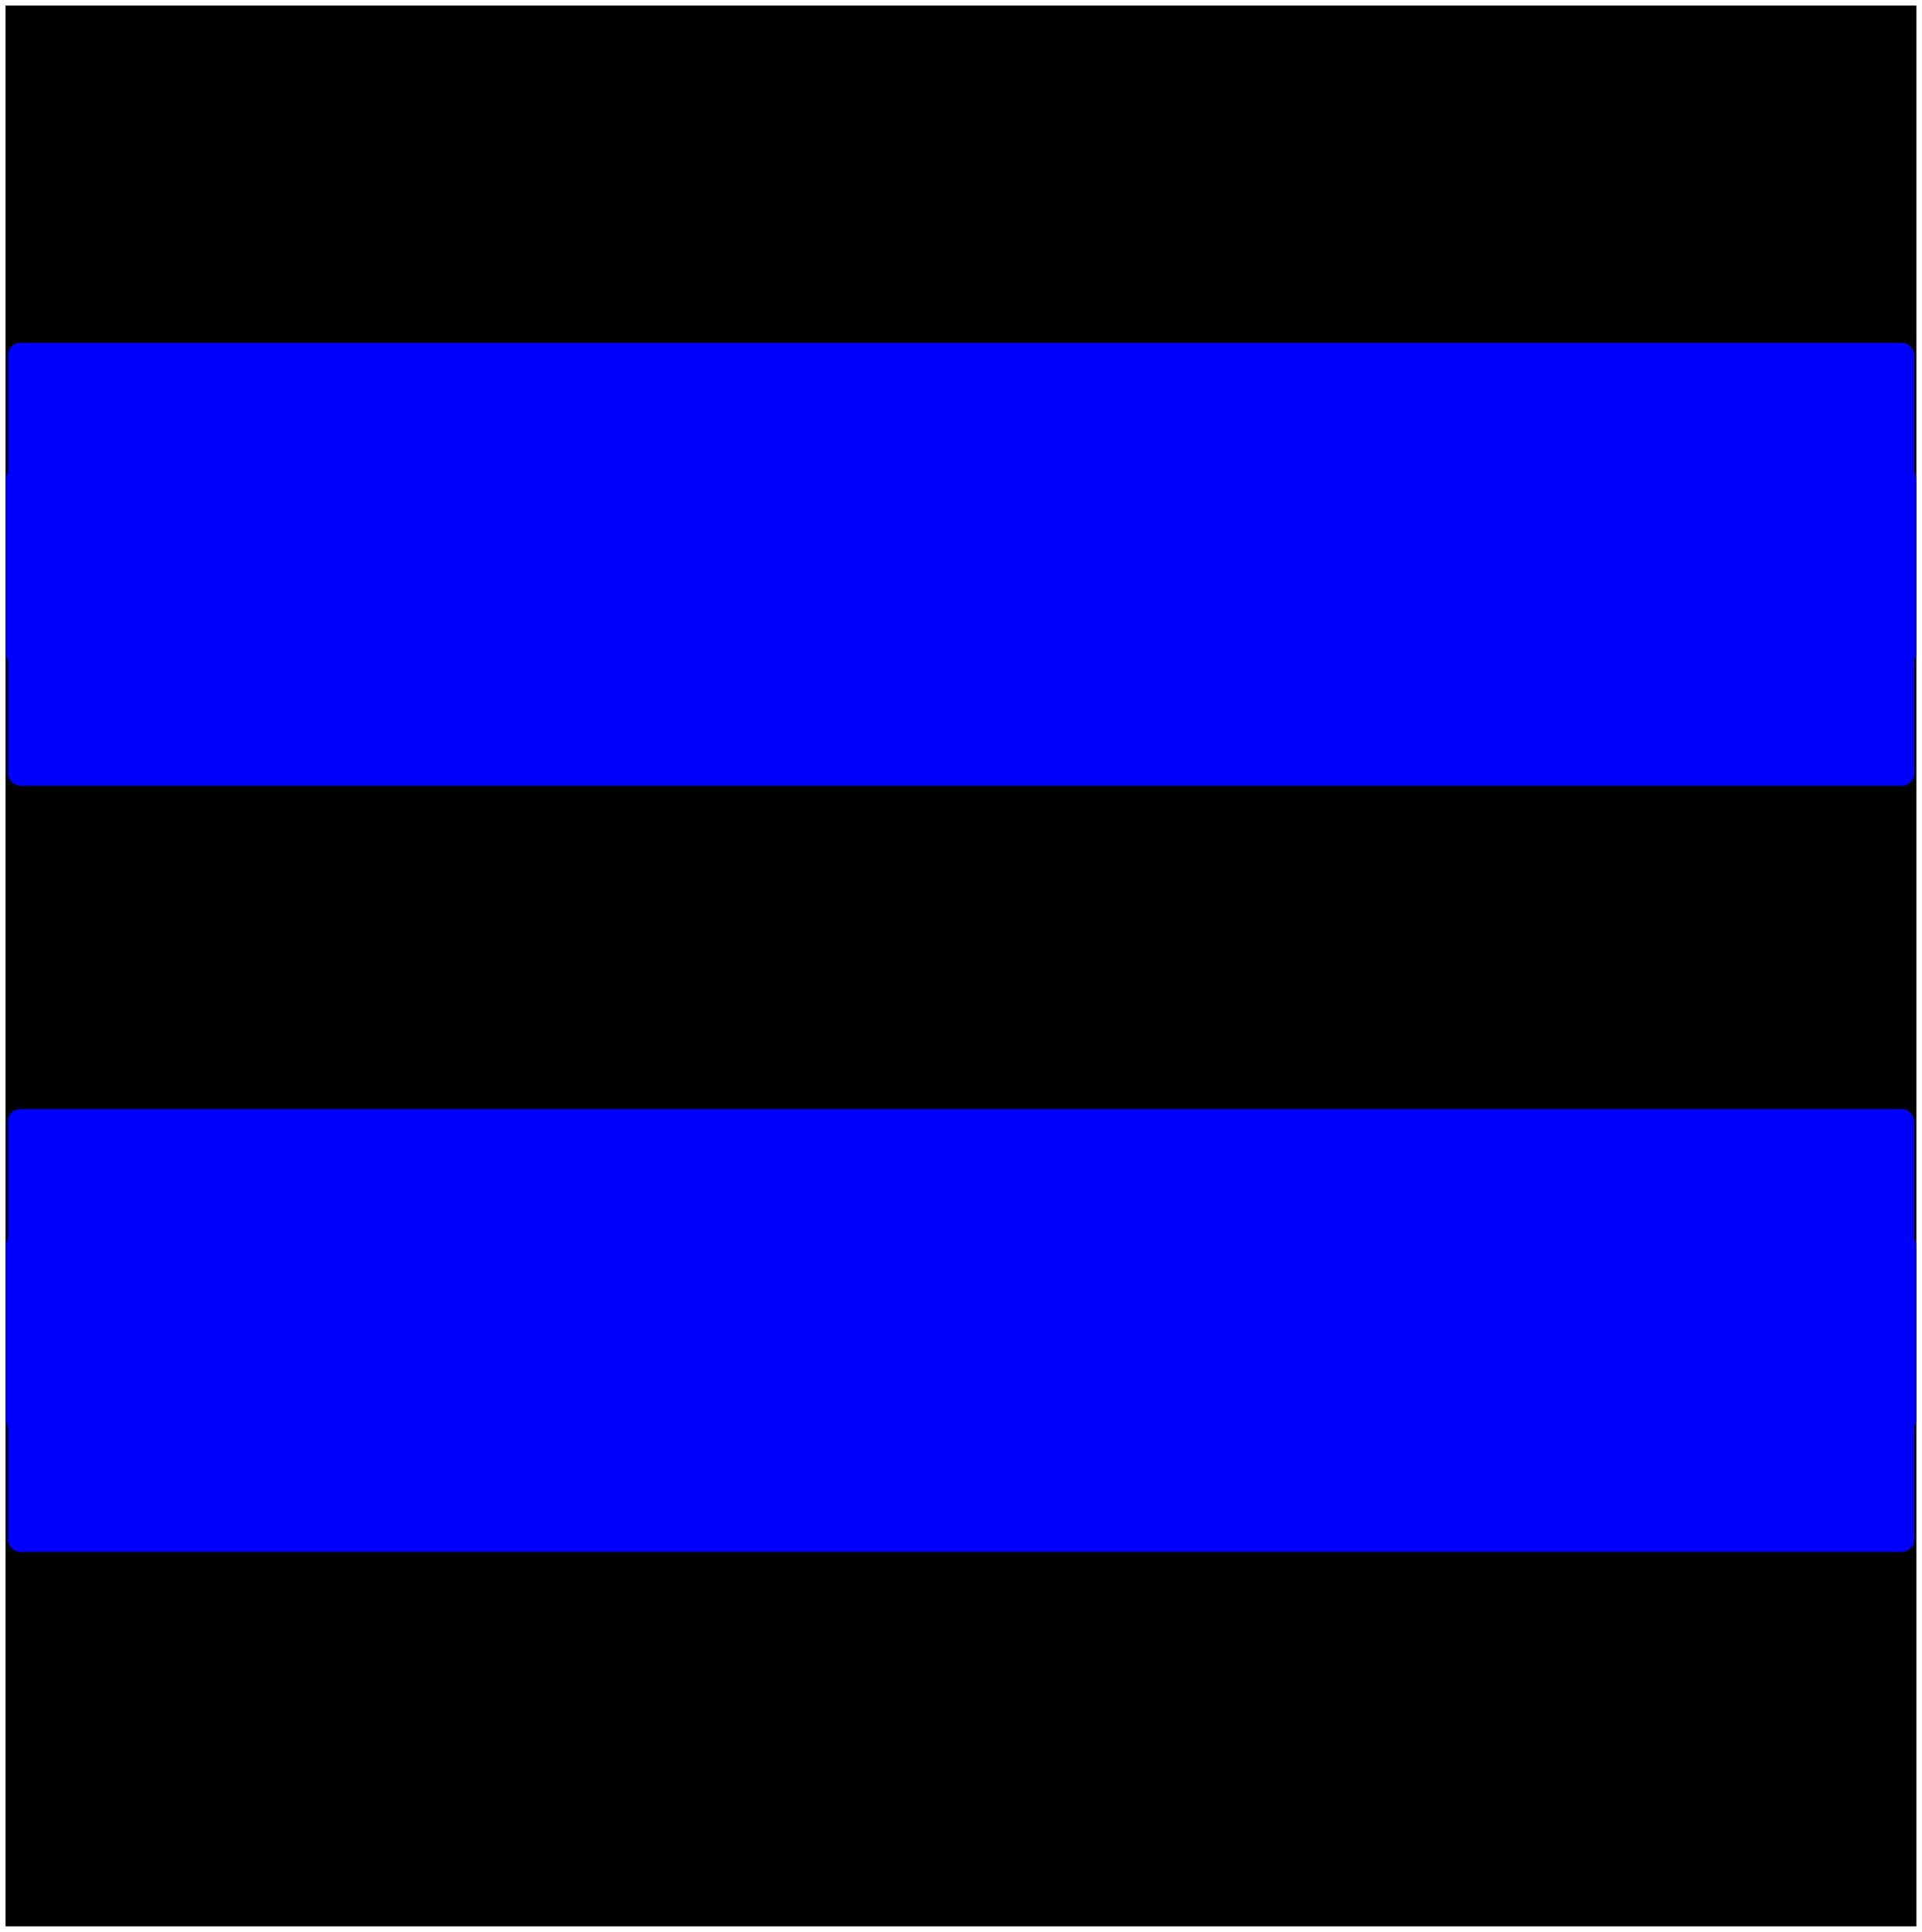 <?xml version="1.0" encoding="UTF-8" standalone="no"?>
<!-- Created with Inkscape (http://www.inkscape.org/) -->

<svg
   width="137.41mm"
   height="138.116mm"
   viewBox="0 0 137.41 138.116"
   version="1.1"
   id="svg5"
   xmlns="http://www.w3.org/2000/svg"
   xmlns:svg="http://www.w3.org/2000/svg">
  <g
     id="layer1"
     transform="translate(-73.41,-61.7)">
    <rect
       fill="#000"
       id="rect134"
       width="136.613"
       height="137.323"
       x="73.806"
       y="62.097" />
    <rect
       fill="#00f"
       id="rect398"
       width="136.279"
       height="31.661"
       x="73.99"
       y="86.208"
       ry="0.861" />
    <rect
       fill="#00f"
       id="rect400"
       width="136.564"
       height="13.545"
       x="73.842"
       y="95.429"
       ry="0.445" />
    <rect
       fill="#00f"
       id="rect402"
       width="136.279"
       height="31.661"
       x="73.99"
       y="140.988"
       ry="0.861" />
    <rect
       fill="#00f"
       id="rect404"
       width="136.564"
       height="13.545"
       x="73.842"
       y="150.209"
       ry="0.445" />
  </g>
</svg>
